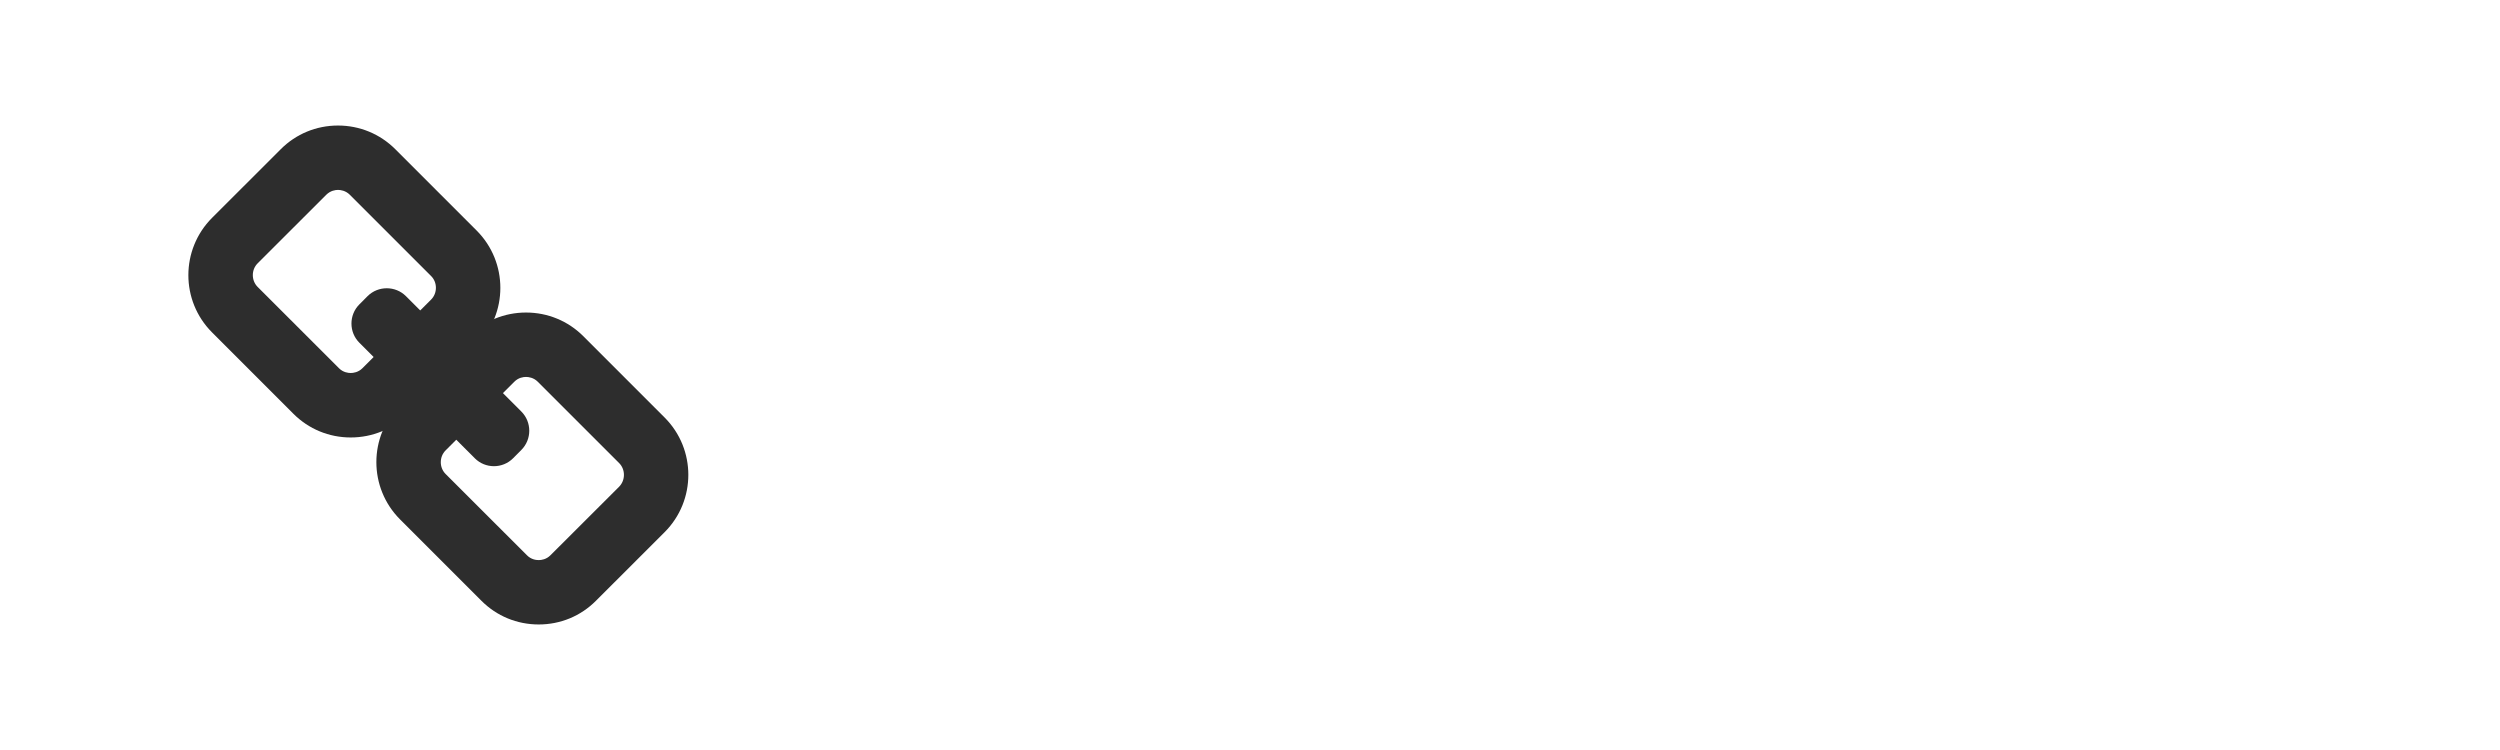 <?xml version="1.0" encoding="utf-8"?>
<!-- Generator: Adobe Illustrator 15.0.2, SVG Export Plug-In . SVG Version: 6.00 Build 0)  -->
<!DOCTYPE svg PUBLIC "-//W3C//DTD SVG 1.1//EN" "http://www.w3.org/Graphics/SVG/1.1/DTD/svg11.dtd">
<svg version="1.1" id="Calque_1" xmlns="http://www.w3.org/2000/svg" xmlns:xlink="http://www.w3.org/1999/xlink" x="0px" y="0px"
	 width="80px" height="24px" viewBox="0 0 80 24" enable-background="new 0 0 80 24" xml:space="preserve">
<path fill="#2D2D2D" d="M11.222,13.999c-0.693,0-1.345-0.27-1.833-0.758l-2.603-2.604c-1.011-1.01-1.011-2.653,0-3.666l2.198-2.196
	c0.487-0.489,1.139-0.758,1.832-0.758c0.694,0,1.346,0.27,1.834,0.758l2.603,2.603c1.011,1.012,1.011,2.656,0,3.667l-2.197,2.198
	C12.568,13.729,11.917,13.999,11.222,13.999z M10.816,6.077c-0.083,0-0.241,0.022-0.375,0.155L8.244,8.427
	c-0.205,0.204-0.205,0.549,0,0.754l2.602,2.601c0.134,0.135,0.295,0.154,0.376,0.154c0.082,0,0.243-0.02,0.377-0.154l2.197-2.196
	c0.204-0.205,0.204-0.55,0-0.752l-2.603-2.603C11.06,6.099,10.9,6.077,10.816,6.077z"/>
<path fill="#2D2D2D" d="M17.239,19.983c-0.695,0-1.346-0.269-1.834-0.759l-2.603-2.603c-1.011-1.012-1.011-2.654,0-3.666L15,10.758
	c0.488-0.487,1.139-0.757,1.833-0.757c0.694,0,1.345,0.27,1.833,0.757l2.603,2.604c1.01,1.011,1.01,2.654,0,3.666l-2.198,2.196
	C18.583,19.715,17.932,19.983,17.239,19.983z M16.832,12.062c-0.082,0-0.242,0.019-0.375,0.155l-2.198,2.196
	c-0.205,0.204-0.205,0.55,0,0.754l2.603,2.601c0.134,0.136,0.292,0.155,0.378,0.155c0.082,0,0.241-0.02,0.375-0.155l2.197-2.193
	c0.205-0.208,0.205-0.553,0-0.757l-2.603-2.602C17.075,12.081,16.913,12.062,16.832,12.062z"/>
<g>
	<path fill="#2D2D2D" d="M16.42,14.663c-0.338,0.34-0.89,0.34-1.228,0L11.5,10.968c-0.338-0.337-0.338-0.891,0-1.228l0.262-0.263
		c0.337-0.337,0.891-0.337,1.228,0l3.693,3.692c0.338,0.339,0.338,0.891,0,1.229L16.42,14.663z"/>
</g>
</svg>
